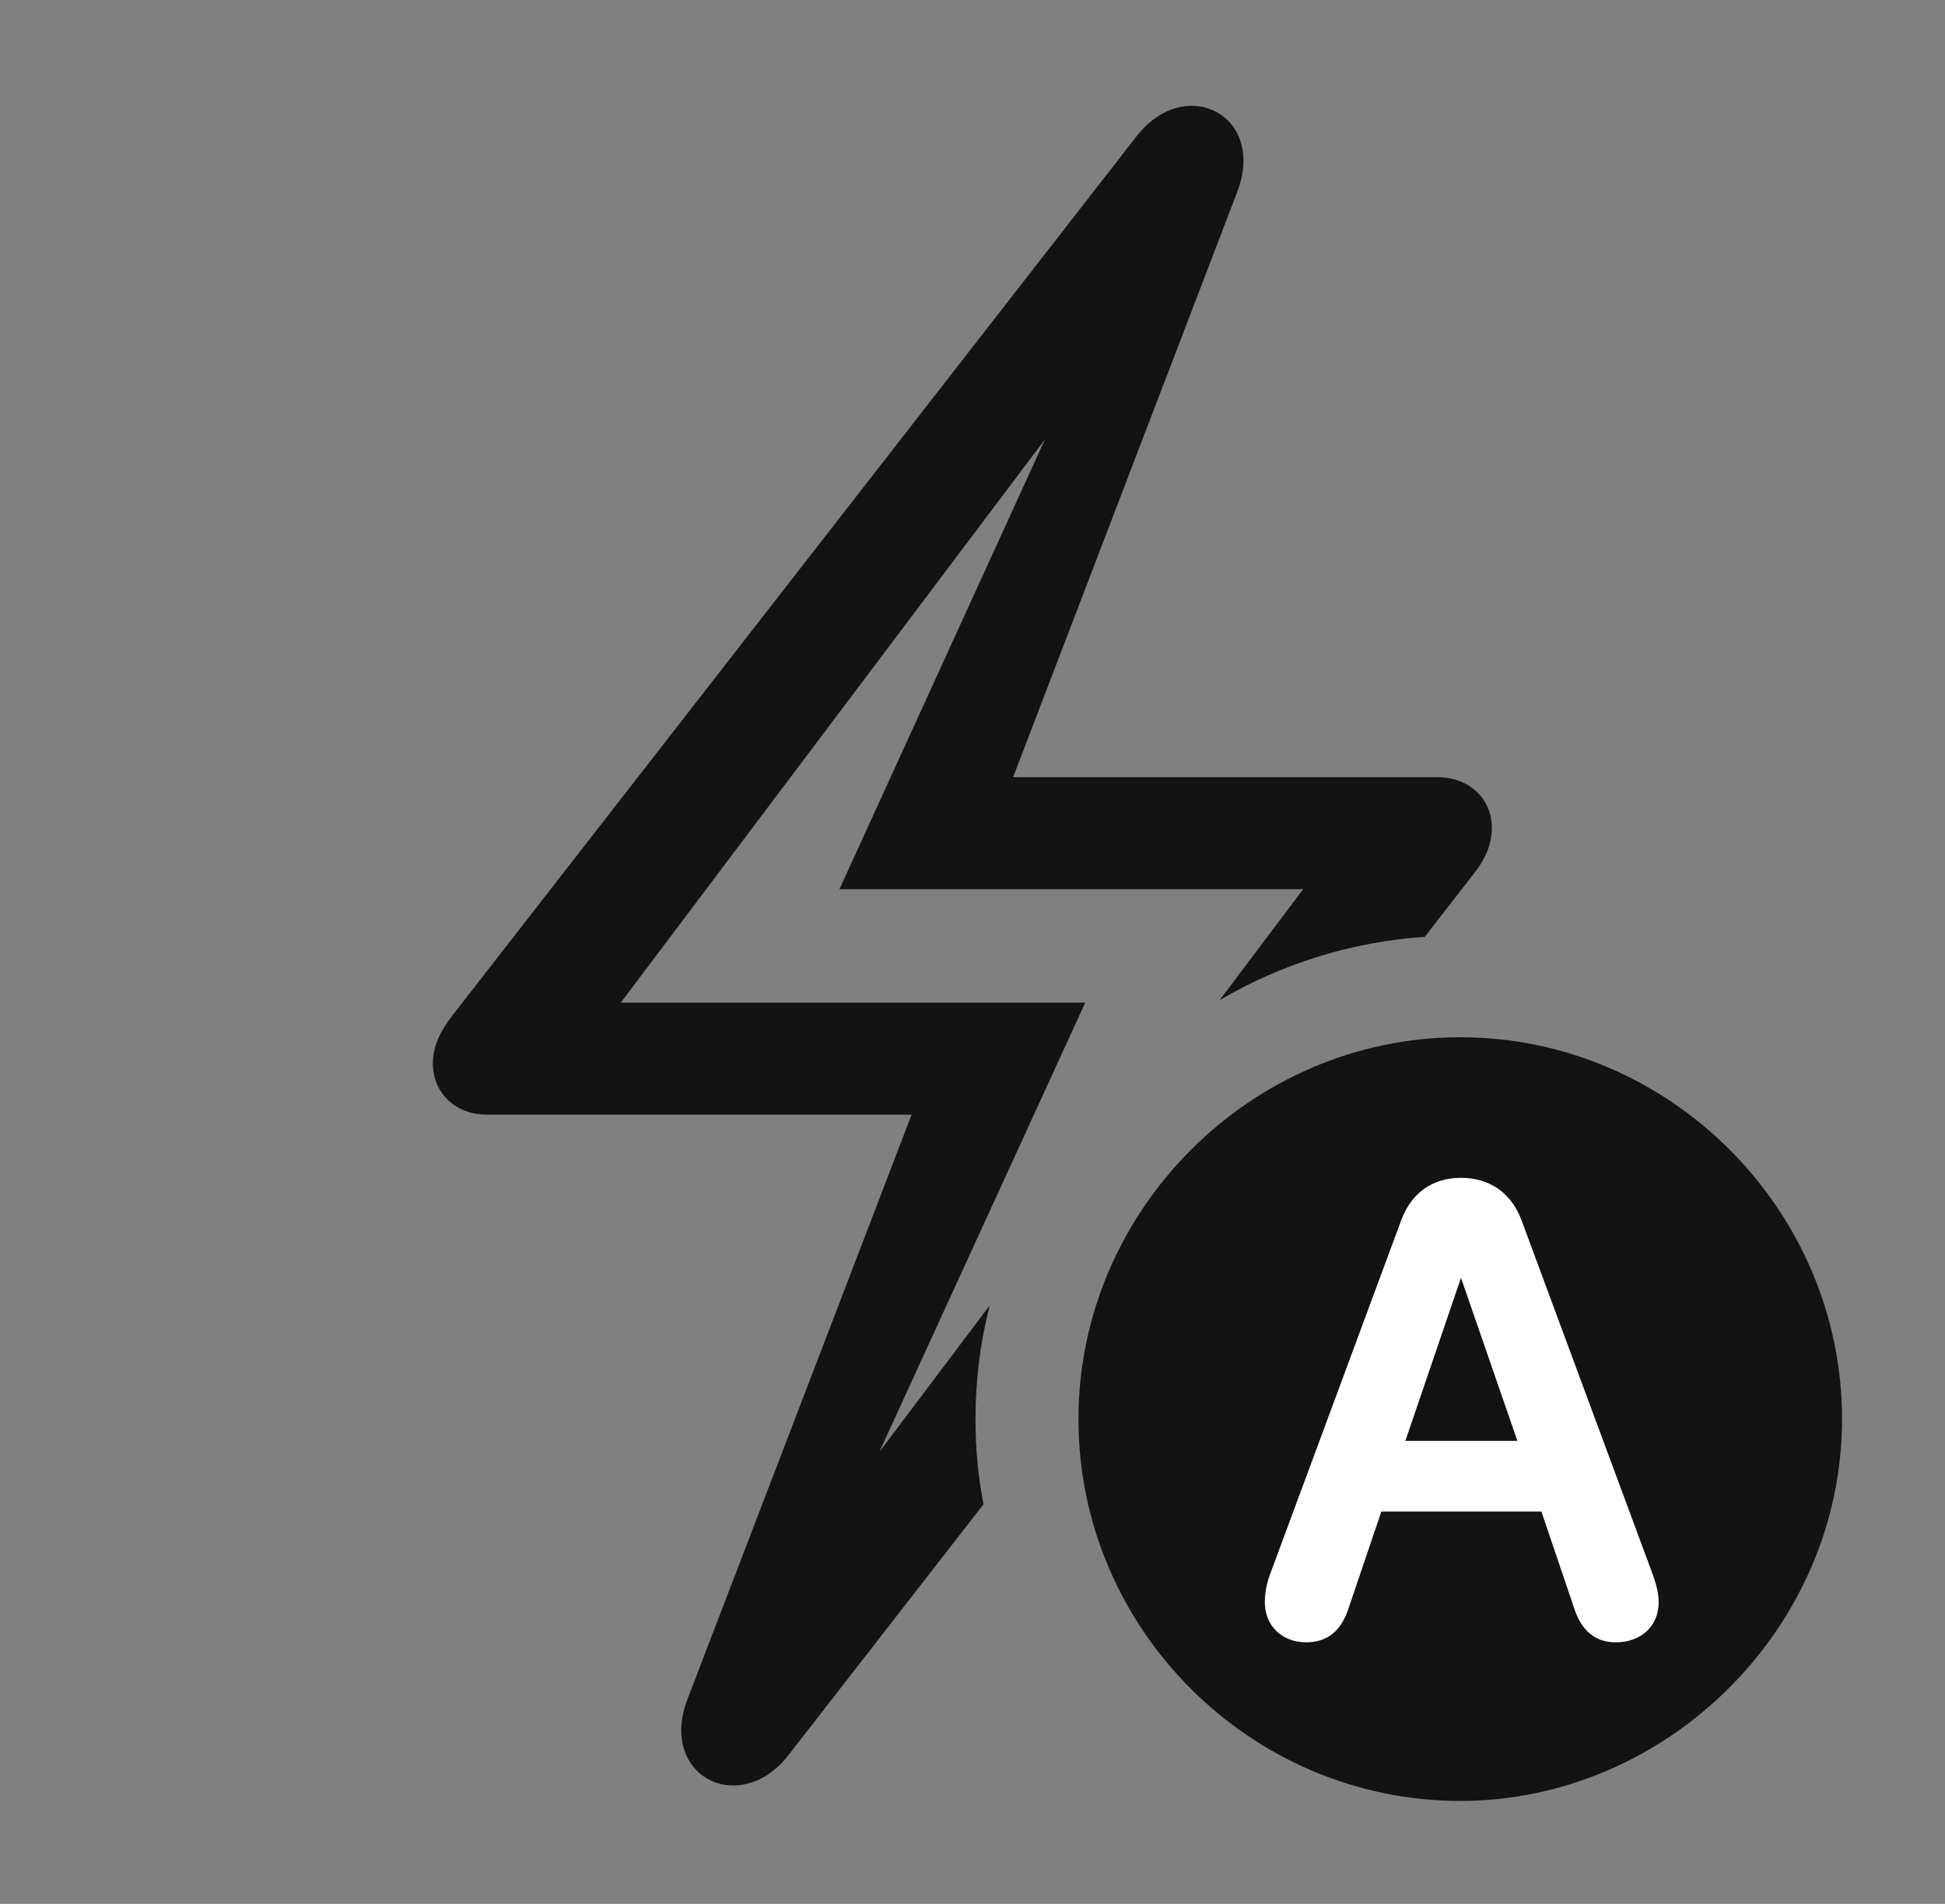 <?xml version="1.0" encoding="UTF-8"?>
<!--Generator: Apple Native CoreSVG 326-->
<!DOCTYPE svg
PUBLIC "-//W3C//DTD SVG 1.1//EN"
       "http://www.w3.org/Graphics/SVG/1.1/DTD/svg11.dtd">
<svg version="1.1" xmlns="http://www.w3.org/2000/svg" xmlns:xlink="http://www.w3.org/1999/xlink" viewBox="0 0 35.383 34.631">
 <rect x="0" y="0" width="35.383" height="34.631" fill="#808080" stroke="none"/>
 <g>
  <rect height="34.631" opacity="0" width="35.383" x="0" y="0"/>
  <path d="M22.504 3.5L18.43 14.137L26.154 14.137C26.729 14.137 27.139 14.533 27.139 15.053C27.139 15.367 27.016 15.641 26.783 15.928L25.918 17.041C24.567 17.132 23.299 17.54 22.187 18.192L23.707 16.174L15.271 16.174L19.009 7.993L11.293 18.238L19.742 18.238L15.997 26.41L18.006 23.743C17.833 24.405 17.746 25.1 17.746 25.812C17.746 26.342 17.793 26.861 17.892 27.362L14.355 31.91C13.467 33.072 11.963 32.307 12.51 30.898L16.584 20.275L8.859 20.275C8.285 20.275 7.875 19.879 7.875 19.346C7.875 19.045 7.998 18.771 8.23 18.471L20.658 2.502C21.547 1.326 23.051 2.092 22.504 3.5Z" fill="black" fill-opacity="0.85"/>
  <path d="M26.564 32.758C30.324 32.758 33.51 29.613 33.51 25.812C33.51 22.012 30.379 18.867 26.564 18.867C22.764 18.867 19.619 22.012 19.619 25.812C19.619 29.641 22.764 32.758 26.564 32.758Z" fill="black" fill-opacity="0.85"/>
  <path d="M23.762 29.873C23.324 29.873 23.01 29.572 23.01 29.148C23.01 28.984 23.037 28.834 23.092 28.67L25.498 22.176C25.689 21.684 26.072 21.424 26.578 21.424C27.084 21.424 27.48 21.684 27.672 22.176L30.078 28.67C30.133 28.834 30.174 28.984 30.174 29.148C30.174 29.572 29.859 29.873 29.395 29.873C29.025 29.873 28.766 29.668 28.629 29.23L28.041 27.494L25.129 27.494L24.541 29.23C24.404 29.668 24.145 29.873 23.762 29.873ZM25.566 26.209L27.604 26.209L26.578 23.242L26.578 23.242Z" fill="white"/>
 </g>
</svg>
